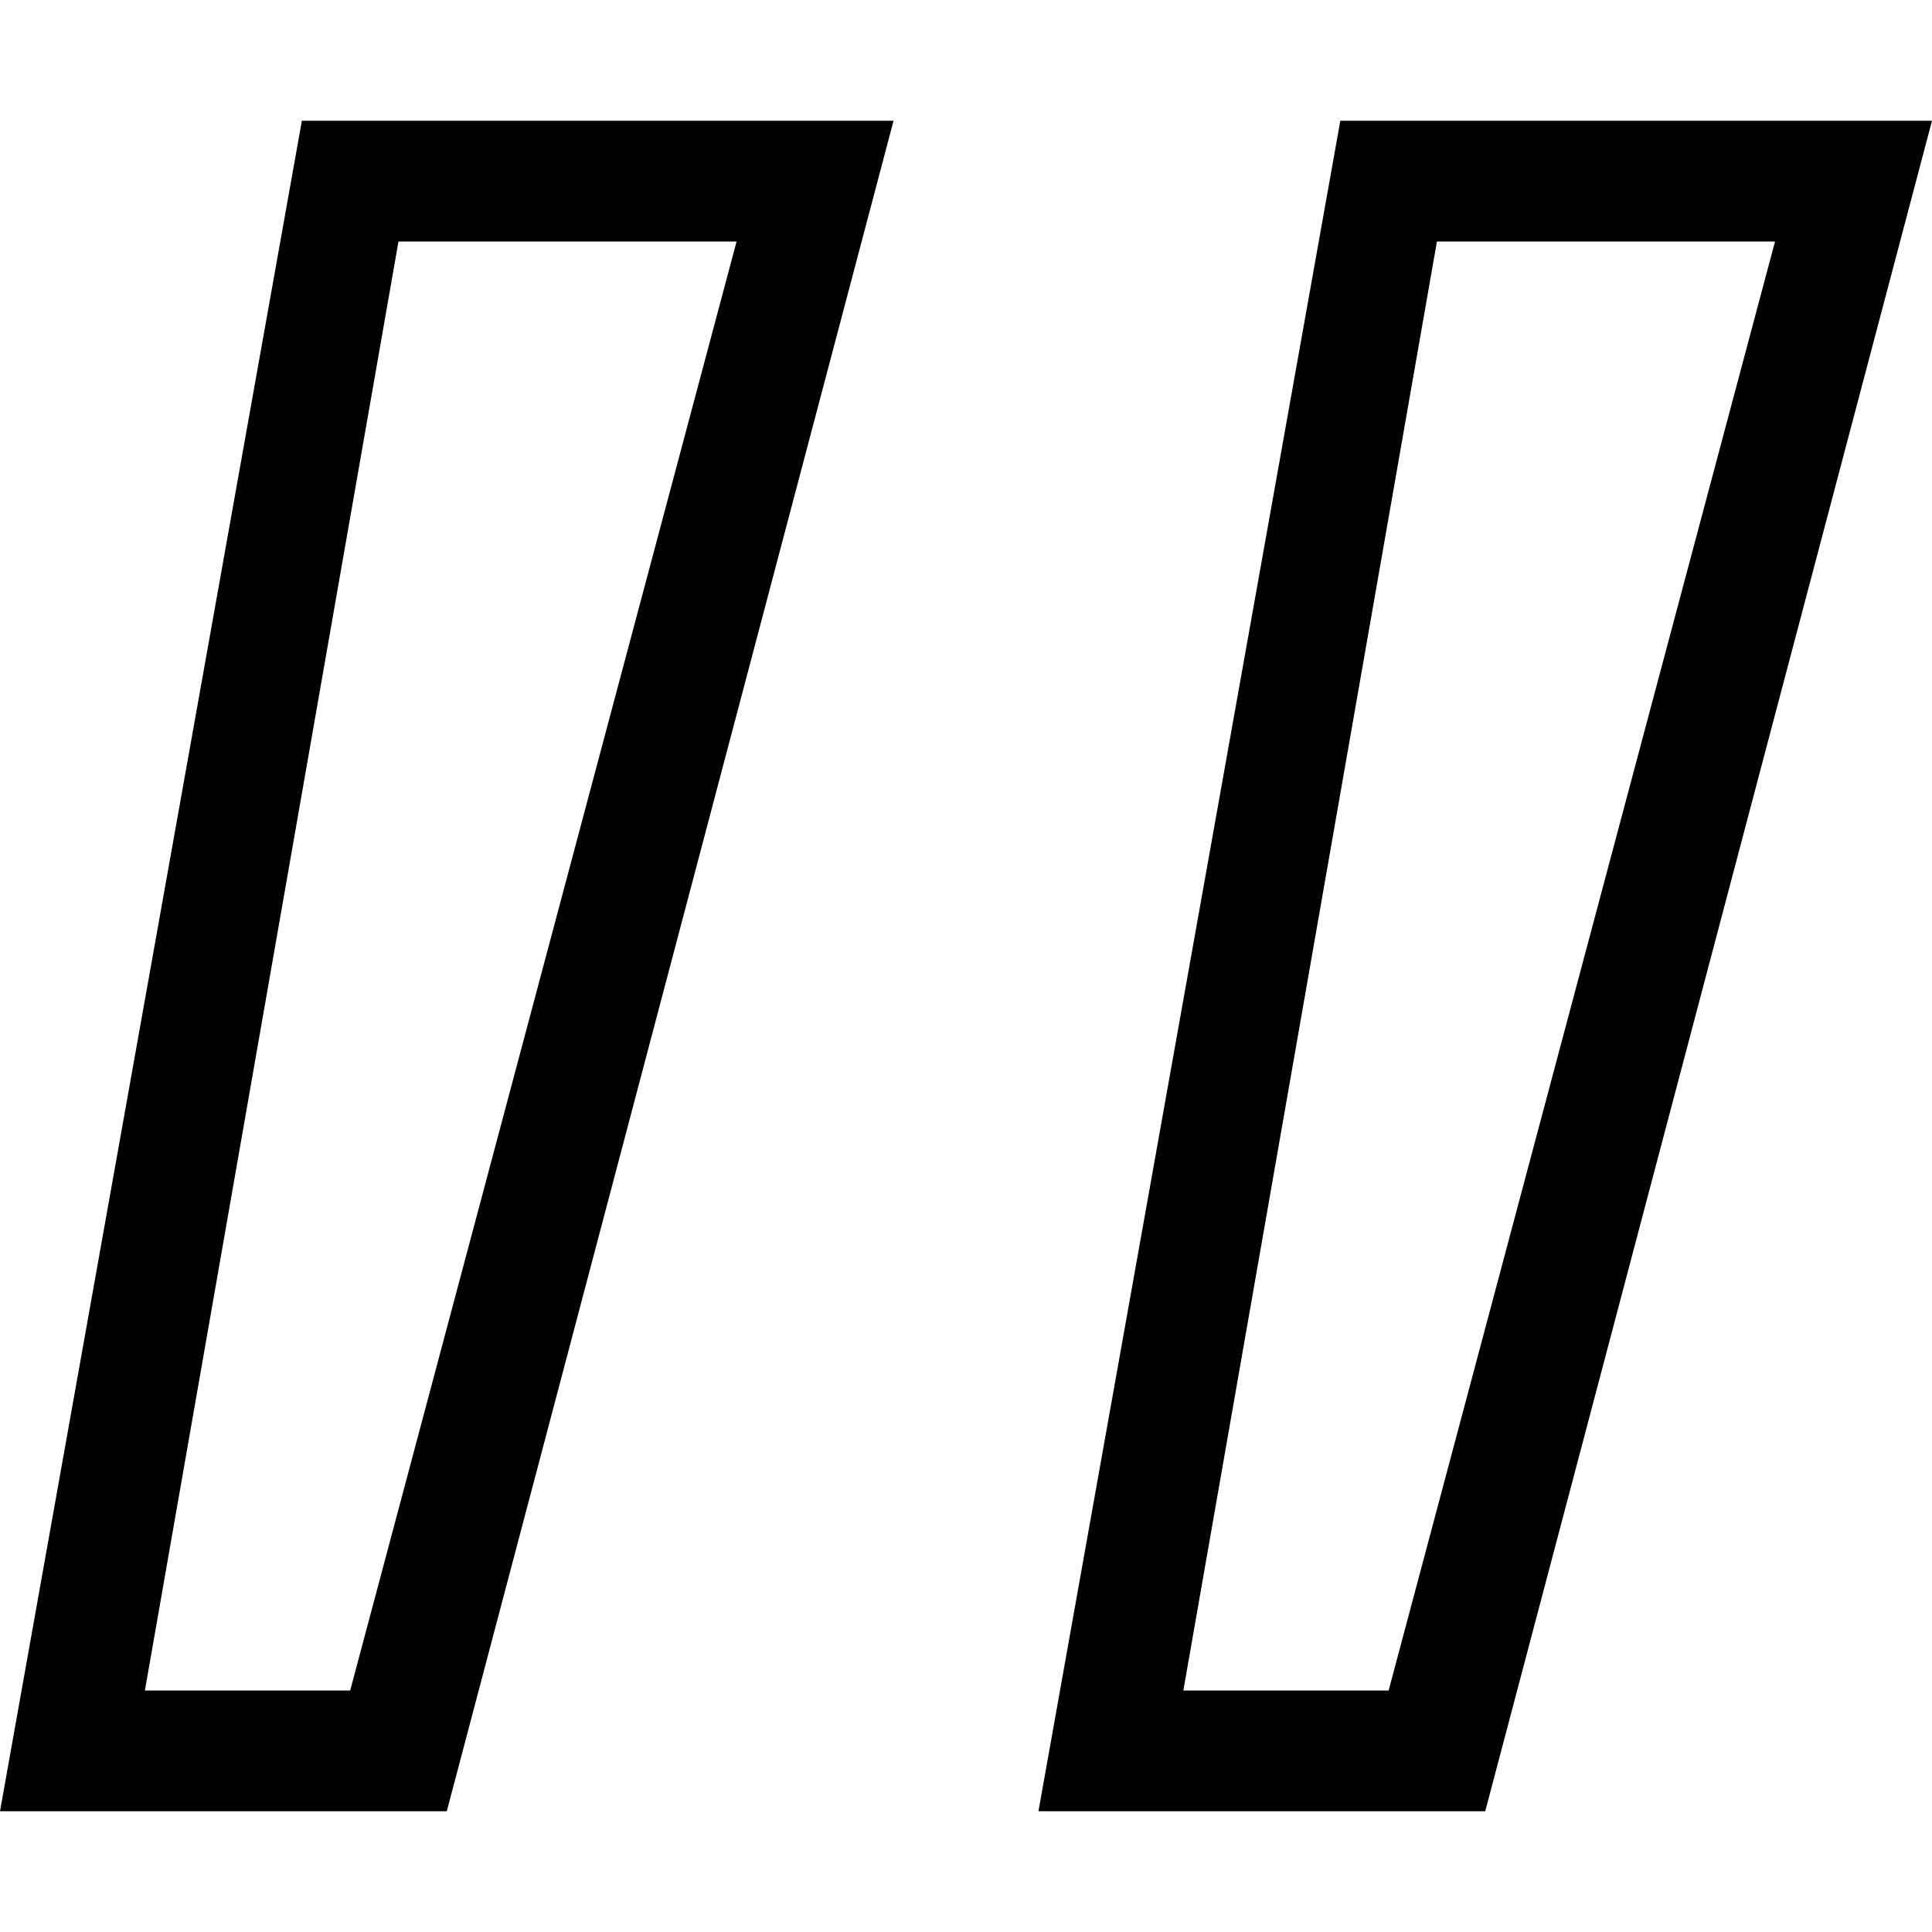 <?xml version="1.0" encoding="utf-8"?>
<!-- Generator: Adobe Illustrator 20.1.0, SVG Export Plug-In . SVG Version: 6.00 Build 0)  -->
<svg version="1.1" id="Layer_1" xmlns="http://www.w3.org/2000/svg" xmlns:xlink="http://www.w3.org/1999/xlink" x="0px" y="0px"
	 viewBox="0 0 16 16" style="enable-background:new 0 0 16 16;" xml:space="preserve">
<g>
	<g>
		<path d="M14.7,2l-3.2,12H9.8l2.1-12H15 M6.1,2L2.9,14H1.2L3.3,2H6.1 M16,1h-4.9L8.6,15h3.7L16,1L16,1z M7.4,1H2.5L0,15h3.7L7.4,1
			L7.4,1z"/>
	</g>
</g>
</svg>

